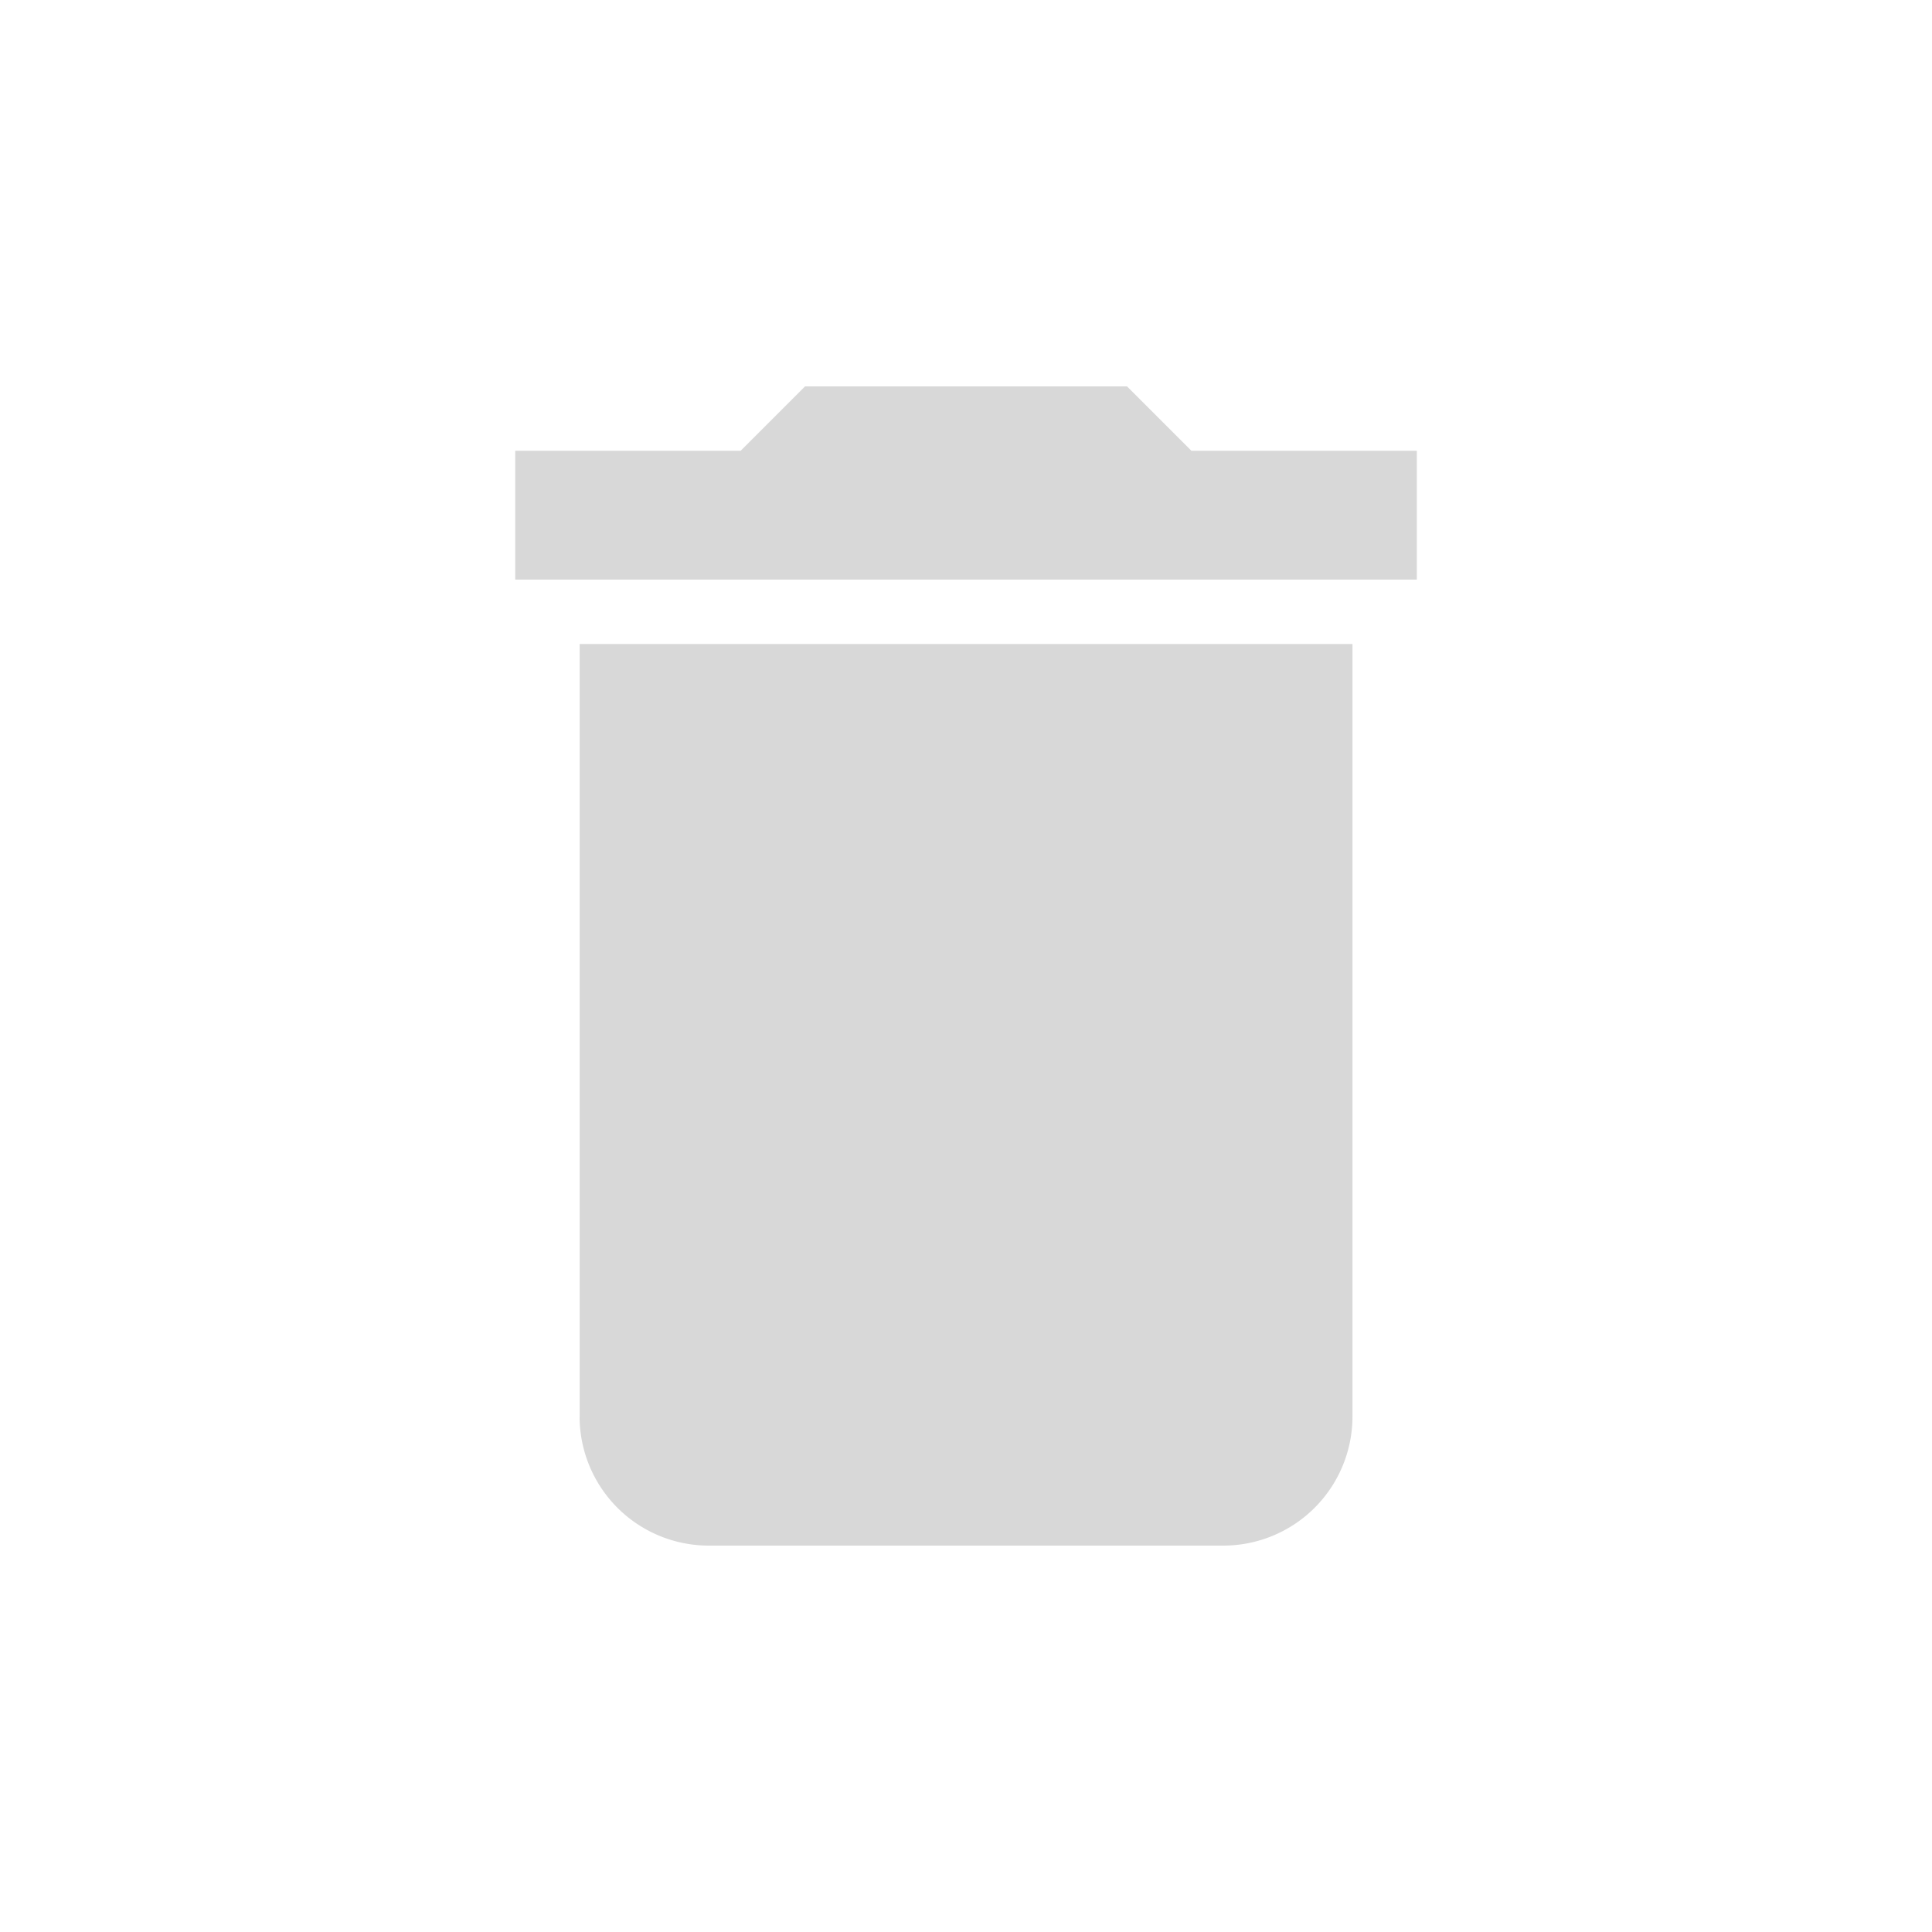 <svg id="ic_delete" xmlns="http://www.w3.org/2000/svg" width="28" height="28" viewBox="0 0 28 28">
  <rect id="Base" width="28" height="28" fill="none"/>
  <path id="Icon" d="M448.933-329.067A1.872,1.872,0,0,0,450.8-327.2h7.467a1.872,1.872,0,0,0,1.867-1.867v-11.2h-11.2v11.2Zm12.133-14H457.8l-.933-.933H452.2l-.933.933H448v1.867h13.067v-1.867Z" transform="translate(-440.533 349.6)" fill="#d8d8d8" fill-rule="evenodd"/>
</svg>
